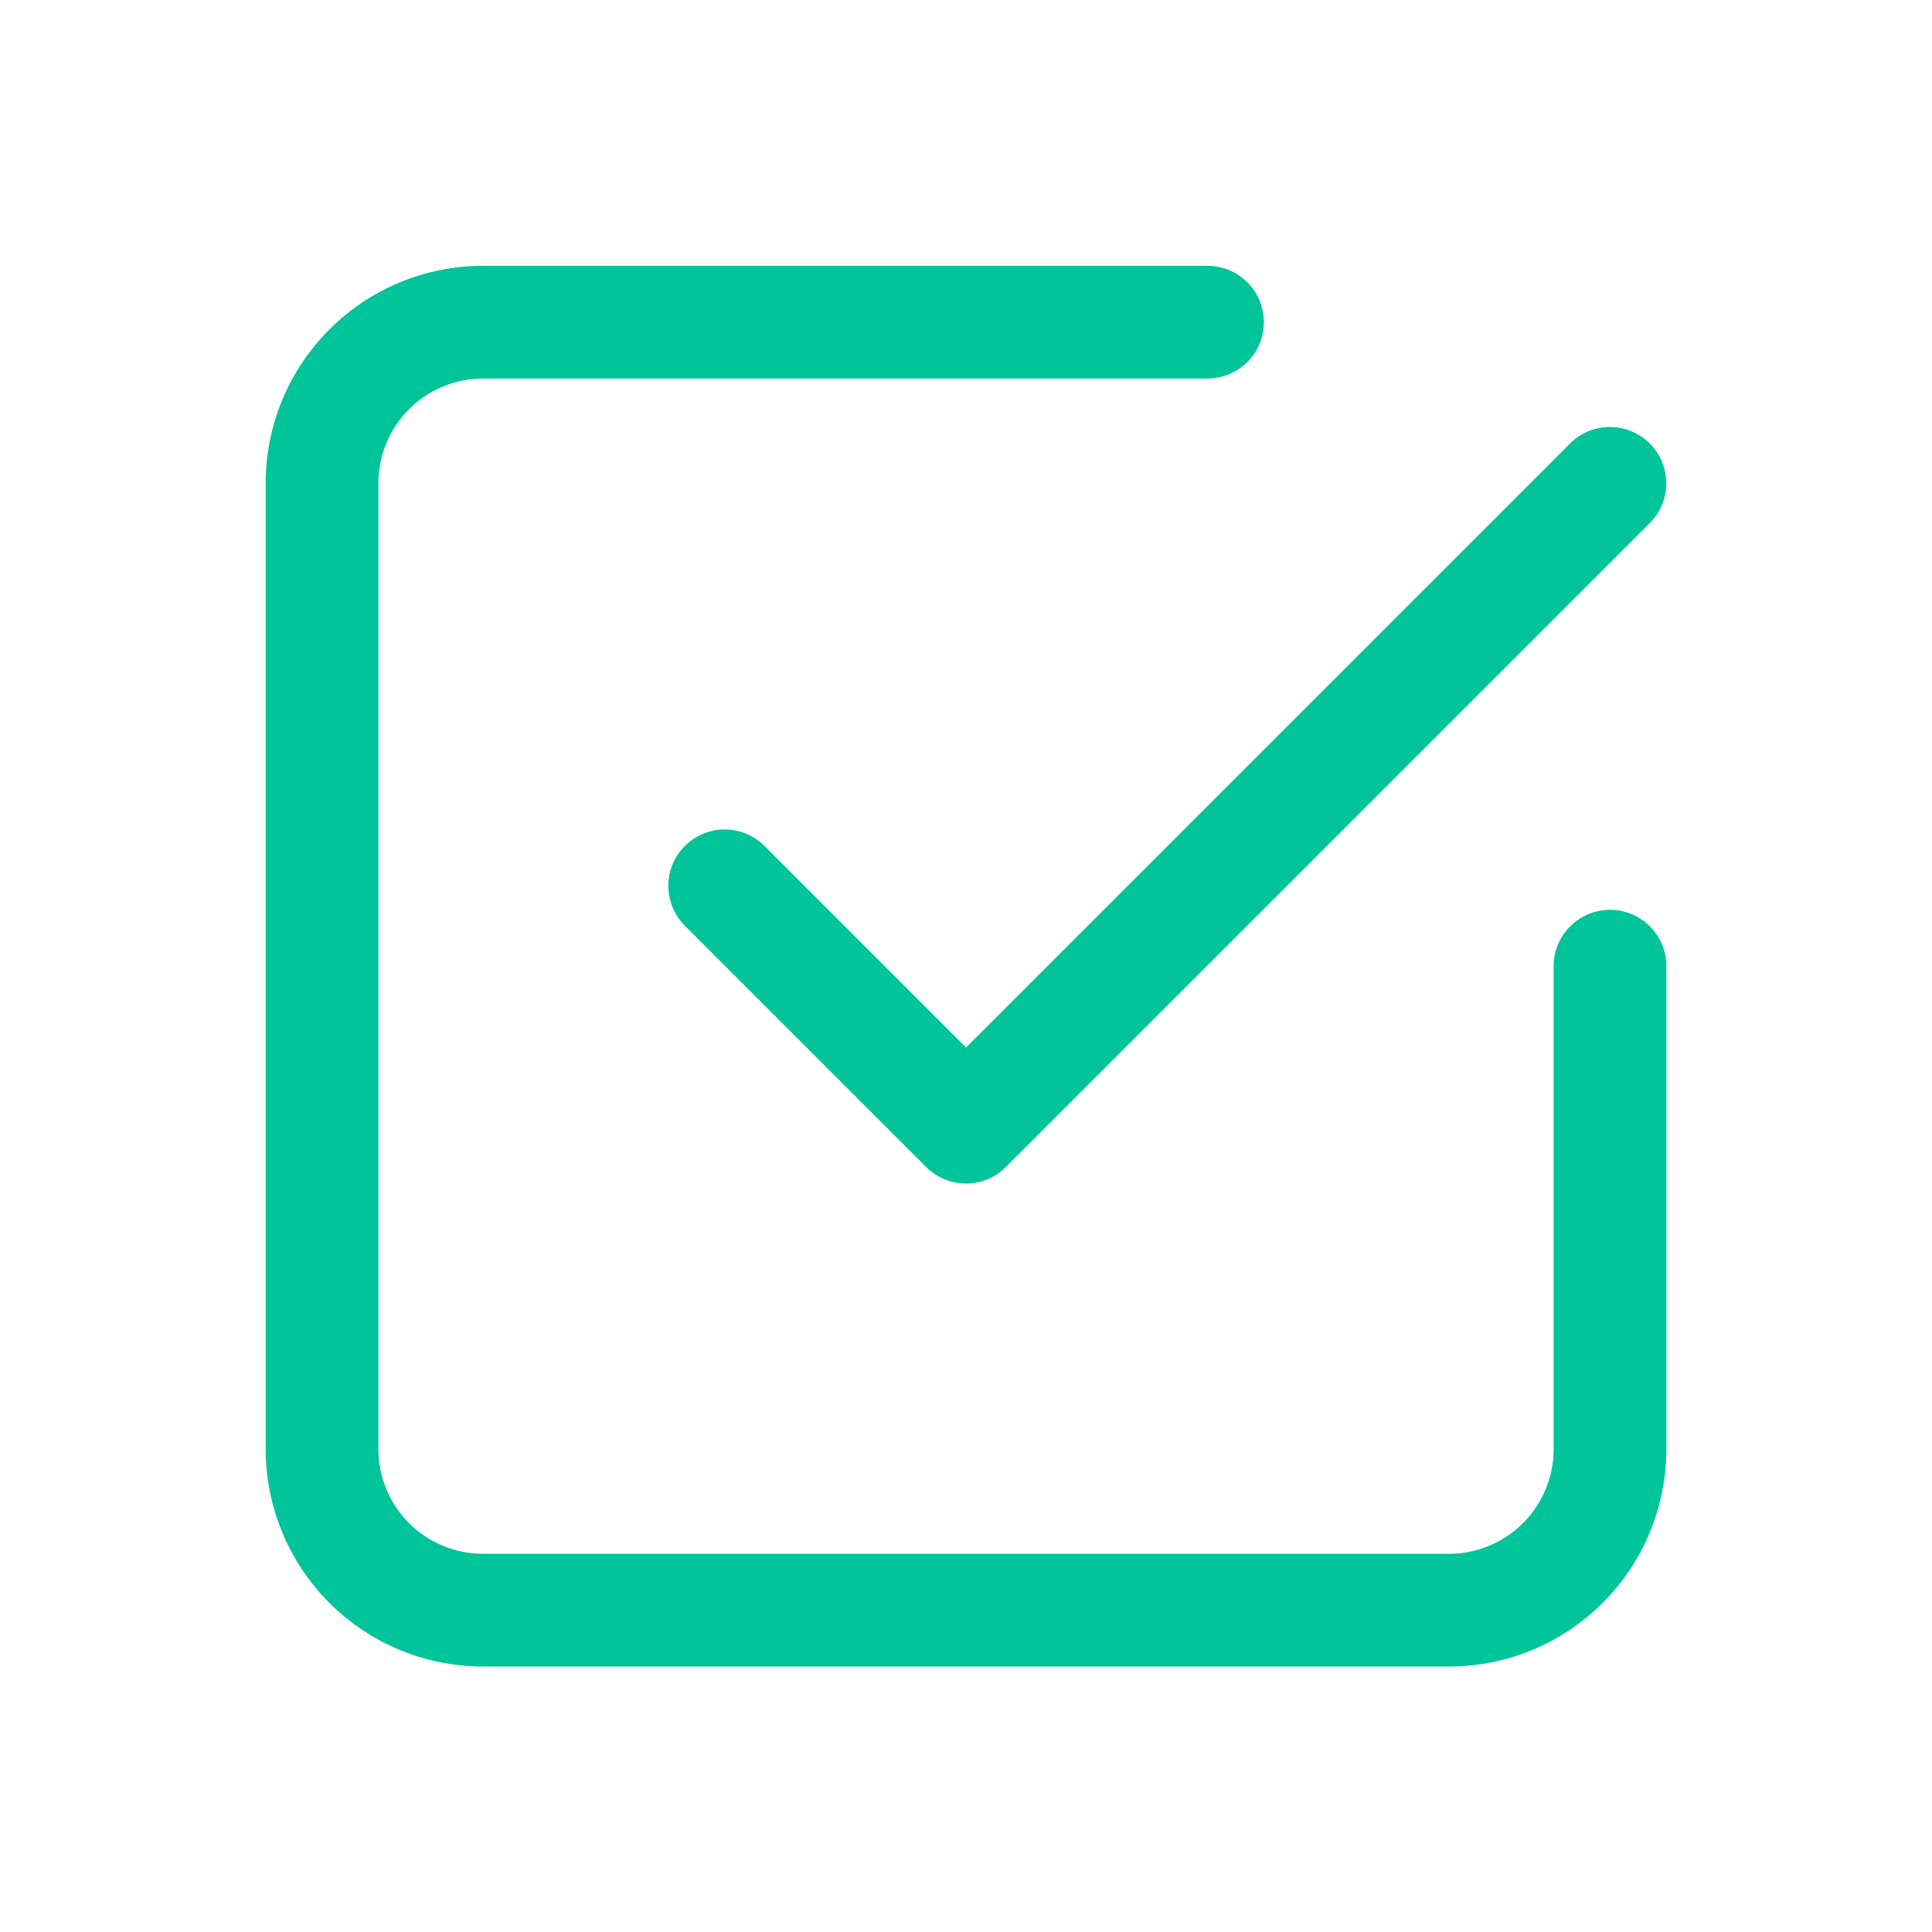 <svg width="24" height="24" viewBox="0 0 24 24" fill="none" xmlns="http://www.w3.org/2000/svg">
<path d="M12 14.702C11.908 14.703 11.817 14.684 11.732 14.649C11.647 14.614 11.57 14.562 11.505 14.497L8.505 11.497C8.375 11.366 8.302 11.188 8.302 11.003C8.302 10.817 8.376 10.64 8.507 10.509C8.638 10.378 8.816 10.304 9.001 10.304C9.186 10.303 9.364 10.377 9.495 10.507L12 13.012L19.505 5.507C19.637 5.377 19.814 5.303 20 5.304C20.185 5.304 20.363 5.378 20.494 5.509C20.625 5.64 20.698 5.817 20.699 6.003C20.699 6.188 20.626 6.366 20.495 6.497L12.495 14.497C12.43 14.562 12.353 14.614 12.268 14.649C12.183 14.684 12.092 14.703 12 14.702Z" fill="#00C49A"/>
<path d="M18 20.702H6C5.284 20.702 4.597 20.418 4.091 19.911C3.585 19.405 3.3 18.718 3.3 18.002V6.002C3.3 5.286 3.585 4.599 4.091 4.093C4.597 3.586 5.284 3.302 6 3.302H15C15.186 3.302 15.364 3.376 15.495 3.507C15.627 3.638 15.7 3.816 15.7 4.002C15.7 4.188 15.627 4.366 15.495 4.497C15.364 4.628 15.186 4.702 15 4.702H6C5.656 4.702 5.325 4.839 5.081 5.083C4.838 5.327 4.701 5.657 4.7 6.002V18.002C4.701 18.347 4.838 18.677 5.081 18.921C5.325 19.165 5.656 19.302 6 19.302H18C18.345 19.302 18.675 19.165 18.919 18.921C19.163 18.677 19.3 18.347 19.3 18.002V12.002C19.3 11.816 19.374 11.638 19.505 11.507C19.636 11.376 19.814 11.302 20 11.302C20.186 11.302 20.364 11.376 20.495 11.507C20.627 11.638 20.7 11.816 20.7 12.002V18.002C20.7 18.718 20.416 19.405 19.909 19.911C19.403 20.418 18.716 20.702 18 20.702Z" fill="#00C49A"/>
</svg>
